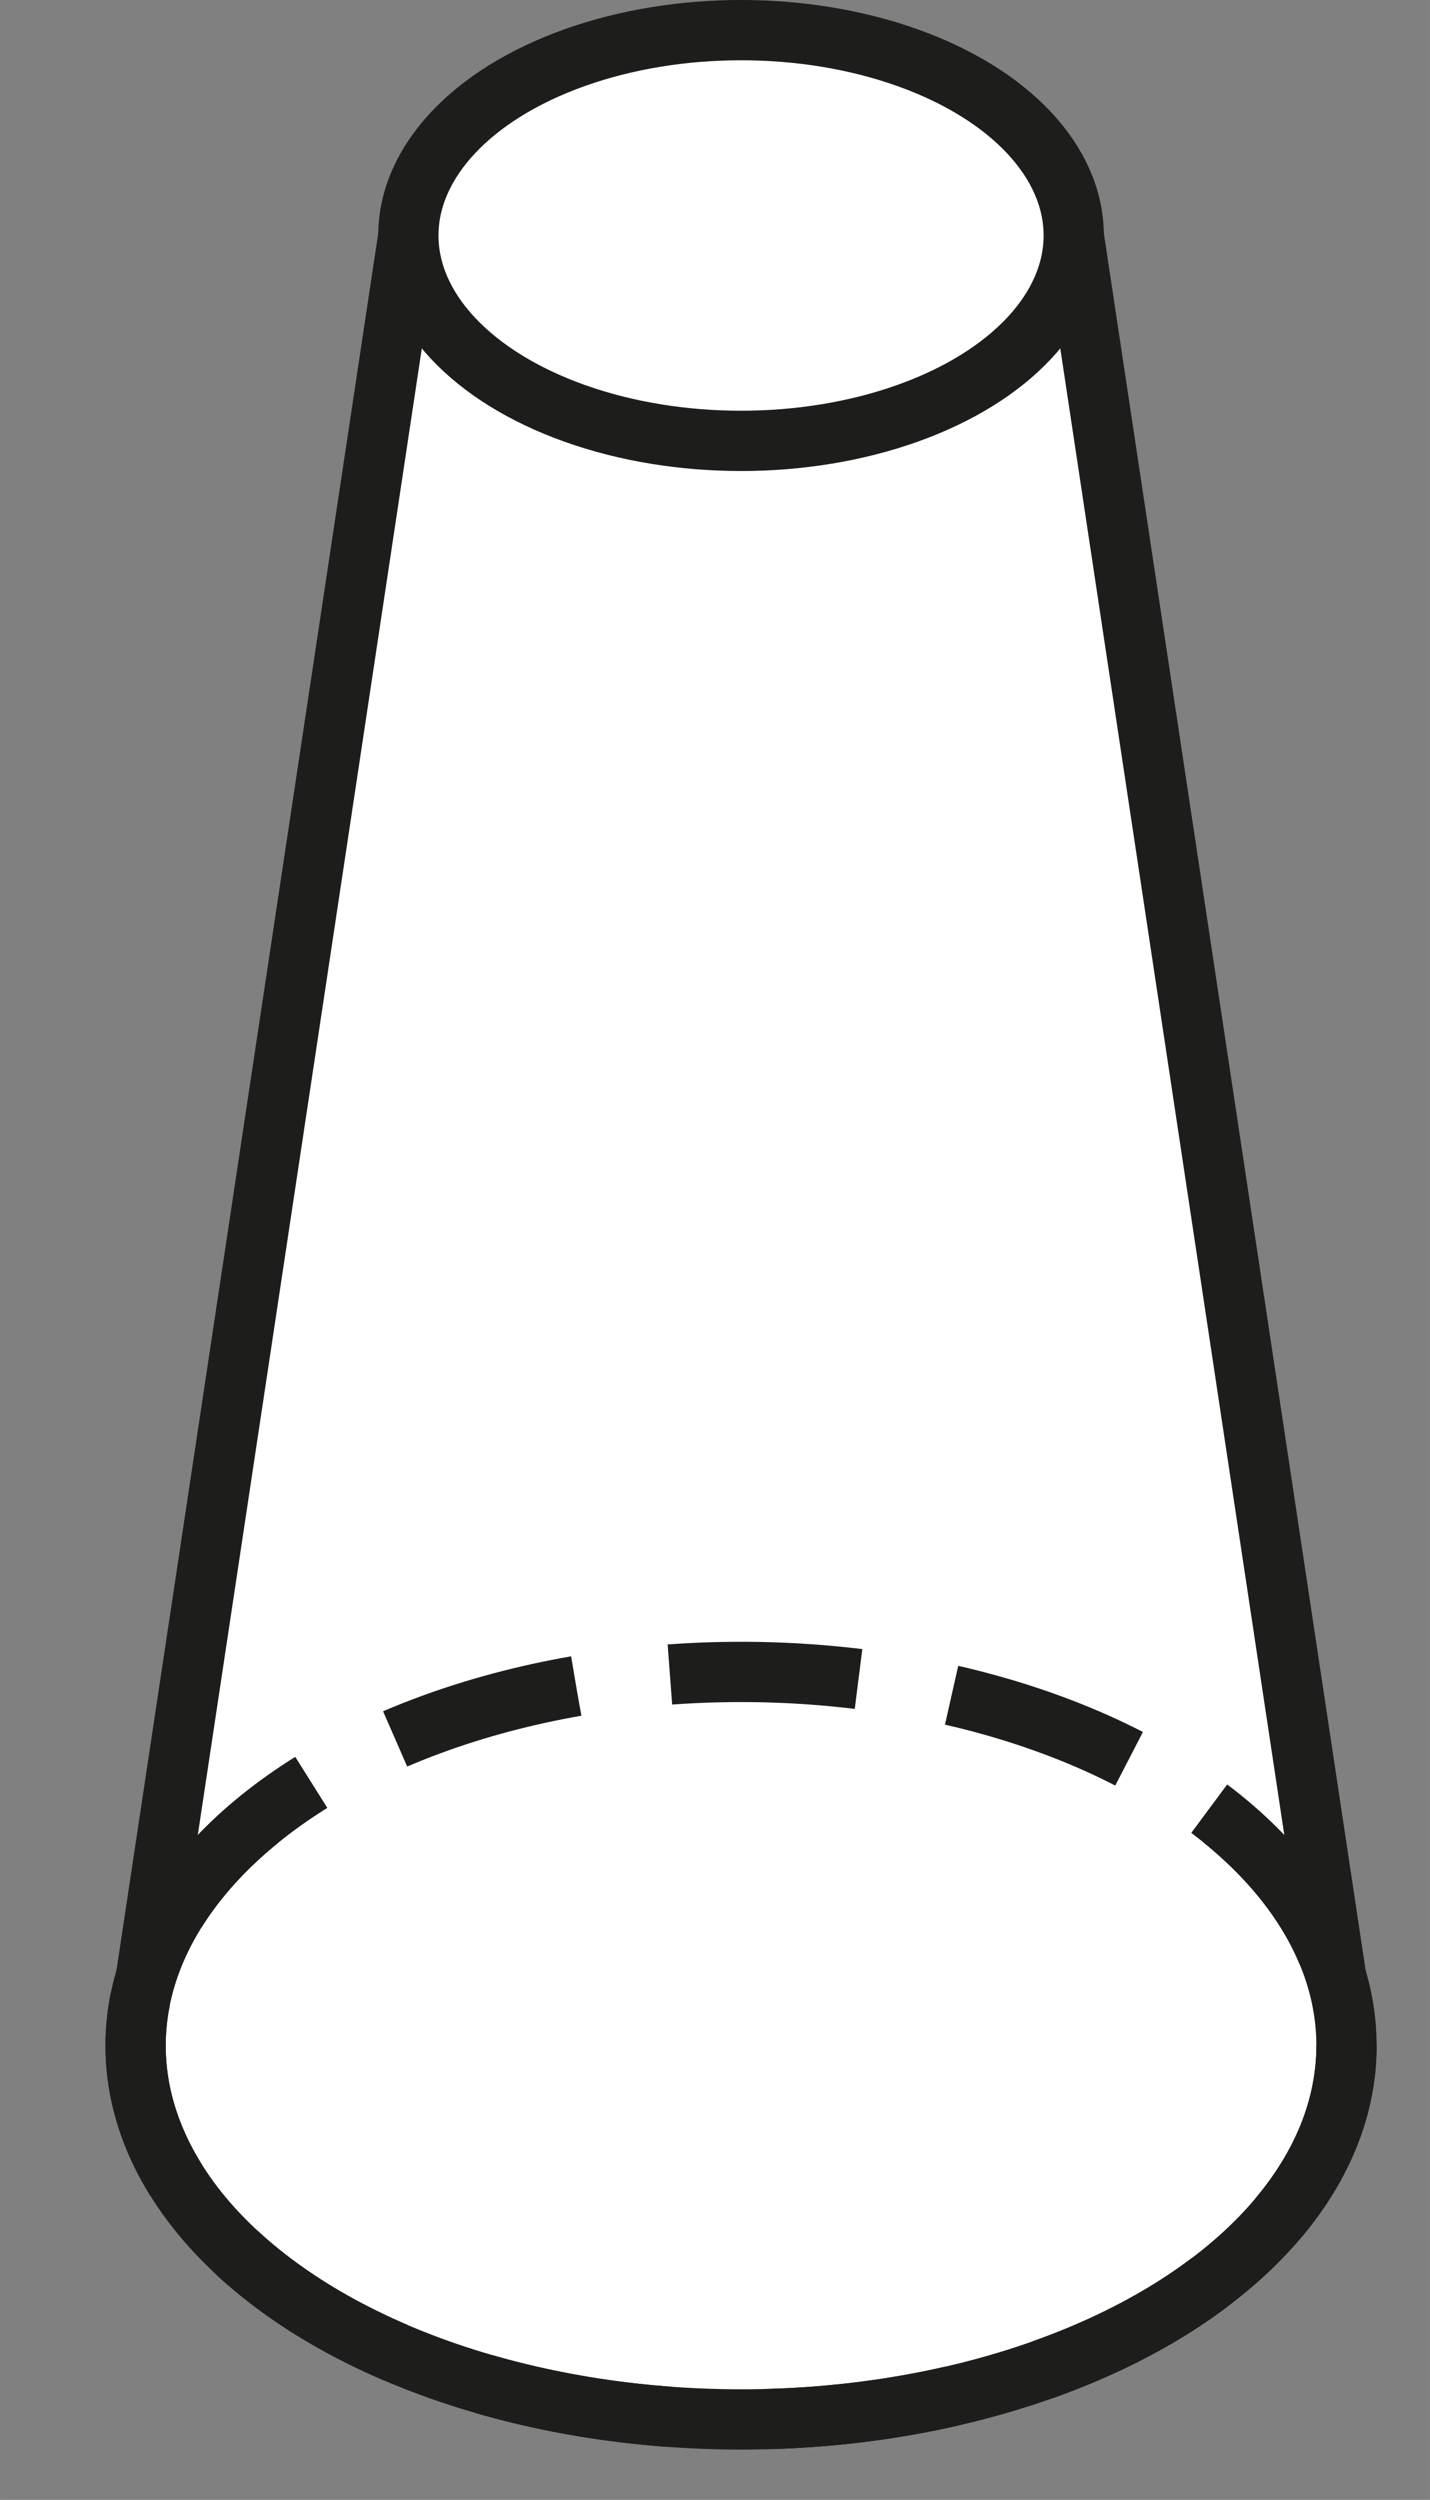 <?xml version="1.0" encoding="UTF-8" standalone="no"?>
<svg xmlns:rdf="http://www.w3.org/1999/02/22-rdf-syntax-ns#" xmlns="http://www.w3.org/2000/svg" xmlns:i="&#38;ns_ai;" xmlns:cc="http://creativecommons.org/ns#" xmlns:xlink="http://www.w3.org/1999/xlink" xmlns:dc="http://purl.org/dc/elements/1.1/" id="Слой_1" version="1.1" xml:space="preserve" height="207.33px" viewBox="0 0 118.667 207.329" width="118.67px" enable-background="new 0 0 118.667 207.329" y="0px" x="0px">
  <rect x="0" y="0" width="118.667" height="207.329" fill="#808080" stroke="none"/>
  <polygon id="polygon11" points="34.834 15.106 12.584 165.07 111.44 166.31 88.156 15.106" fill="#fff"/>
  <ellipse id="ellipse13" rx="27.608" stroke="#1d1d1b" ry="17.033" cy="19.532" cx="61.495" stroke-miterlimit="10" stroke-width="5" fill="#fff"/>
  <line id="line15" y2="169.66" stroke-width="5" x2="111.74" stroke="#1d1d1b" stroke-miterlimit="10" y1="19.532" x1="89.103" fill="none"/>
  <line id="line17" y2="19.532" stroke-width="5" x2="33.887" stroke="#1d1d1b" stroke-miterlimit="10" y1="169.66" x1="11.251" fill="none"/>
  <rect id="rect19" height="42.334" width="118.67" y="163.5" x="0" fill="none"/>
  <g id="g21">
    <ellipse id="ellipse23" rx="50.244" ry="30.998" cy="169.66" cx="61.495" fill="#fff"/>
    <ellipse id="ellipse25" rx="50.244" stroke="#1d1d1b" ry="30.998" cy="169.66" cx="61.495" stroke-miterlimit="10" stroke-dasharray="15.684, 7.842" stroke-width="5" fill="none"/>
  </g>
  <g id="g27">
    <defs id="defs29">
      <rect id="SVGID_1_" y="152.83" x="0" height="54.5" width="117.33"/>
    </defs>
    <clipPath id="SVGID_2_">
      <use id="use33" xlink:href="#SVGID_1_" height="207.329" width="118.667" y="0" x="0" overflow="visible"/>
    </clipPath>
    <ellipse id="ellipse35" clip-path="url(#SVGID_2_)" rx="50.244" ry="30.998" stroke="#1d1d1b" cy="169.66" cx="61.495" stroke-miterlimit="10" stroke-width="5" fill="none"/>
  </g>
</svg>
